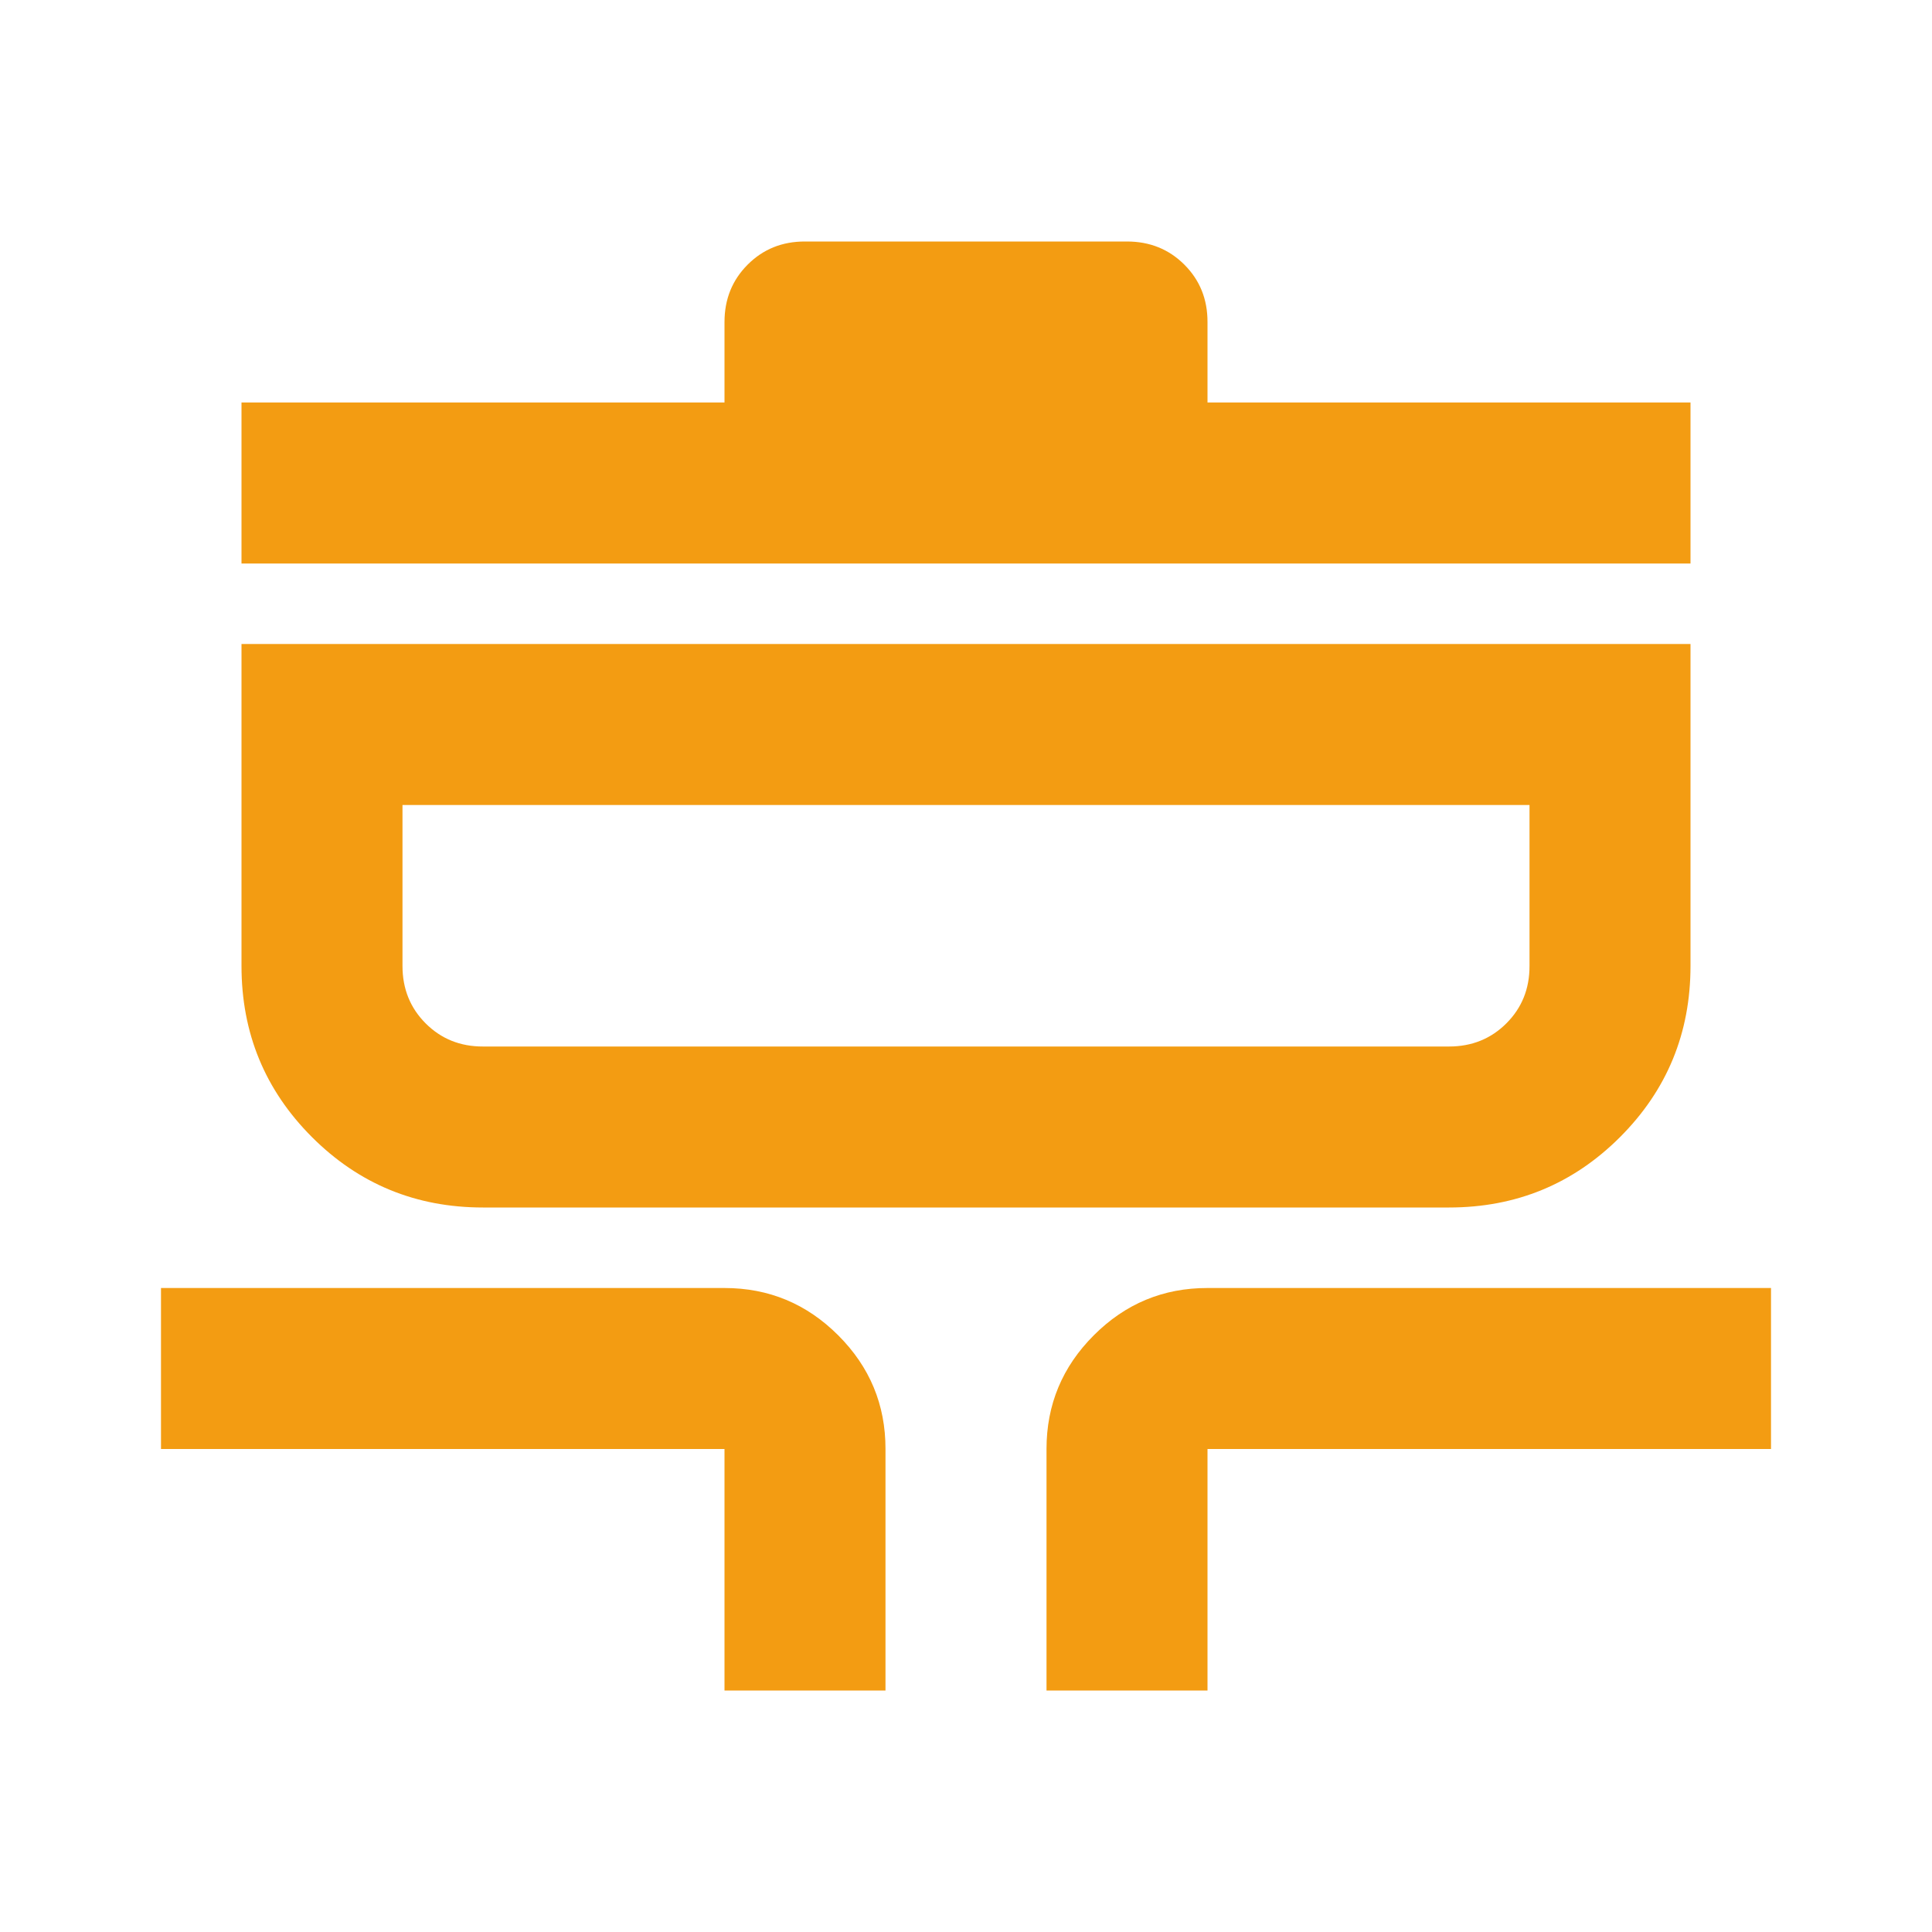 <svg width="70" height="70" viewBox="0 0 70 70" fill="none" xmlns="http://www.w3.org/2000/svg">
<path d="M26.25 61.25V52.5H5.833V46.667H26.25C27.854 46.667 29.228 47.238 30.371 48.382C31.515 49.525 32.085 50.898 32.083 52.5V61.25H26.25ZM37.917 61.25V52.5C37.917 50.896 38.488 49.522 39.632 48.379C40.775 47.235 42.148 46.665 43.75 46.667H64.167V52.5H43.75V61.25H37.917ZM17.5 43.75C15.069 43.75 13.004 42.899 11.302 41.198C9.601 39.496 8.75 37.431 8.75 35V23.333H61.25V35C61.25 37.431 60.399 39.496 58.698 41.198C56.997 42.899 54.931 43.75 52.5 43.75H17.5ZM17.5 37.917H52.5C53.326 37.917 54.02 37.637 54.58 37.077C55.14 36.517 55.419 35.825 55.417 35V29.167H14.583V35C14.583 35.826 14.863 36.52 15.423 37.08C15.983 37.64 16.676 37.919 17.5 37.917ZM8.75 20.417V14.583H26.25V11.667C26.25 10.84 26.53 10.147 27.09 9.587C27.65 9.027 28.342 8.748 29.167 8.75H40.833C41.66 8.75 42.353 9.03 42.913 9.59C43.473 10.15 43.752 10.842 43.75 11.667V14.583H61.25V20.417H8.75Z" fill="#F39C12"/>
</svg>

